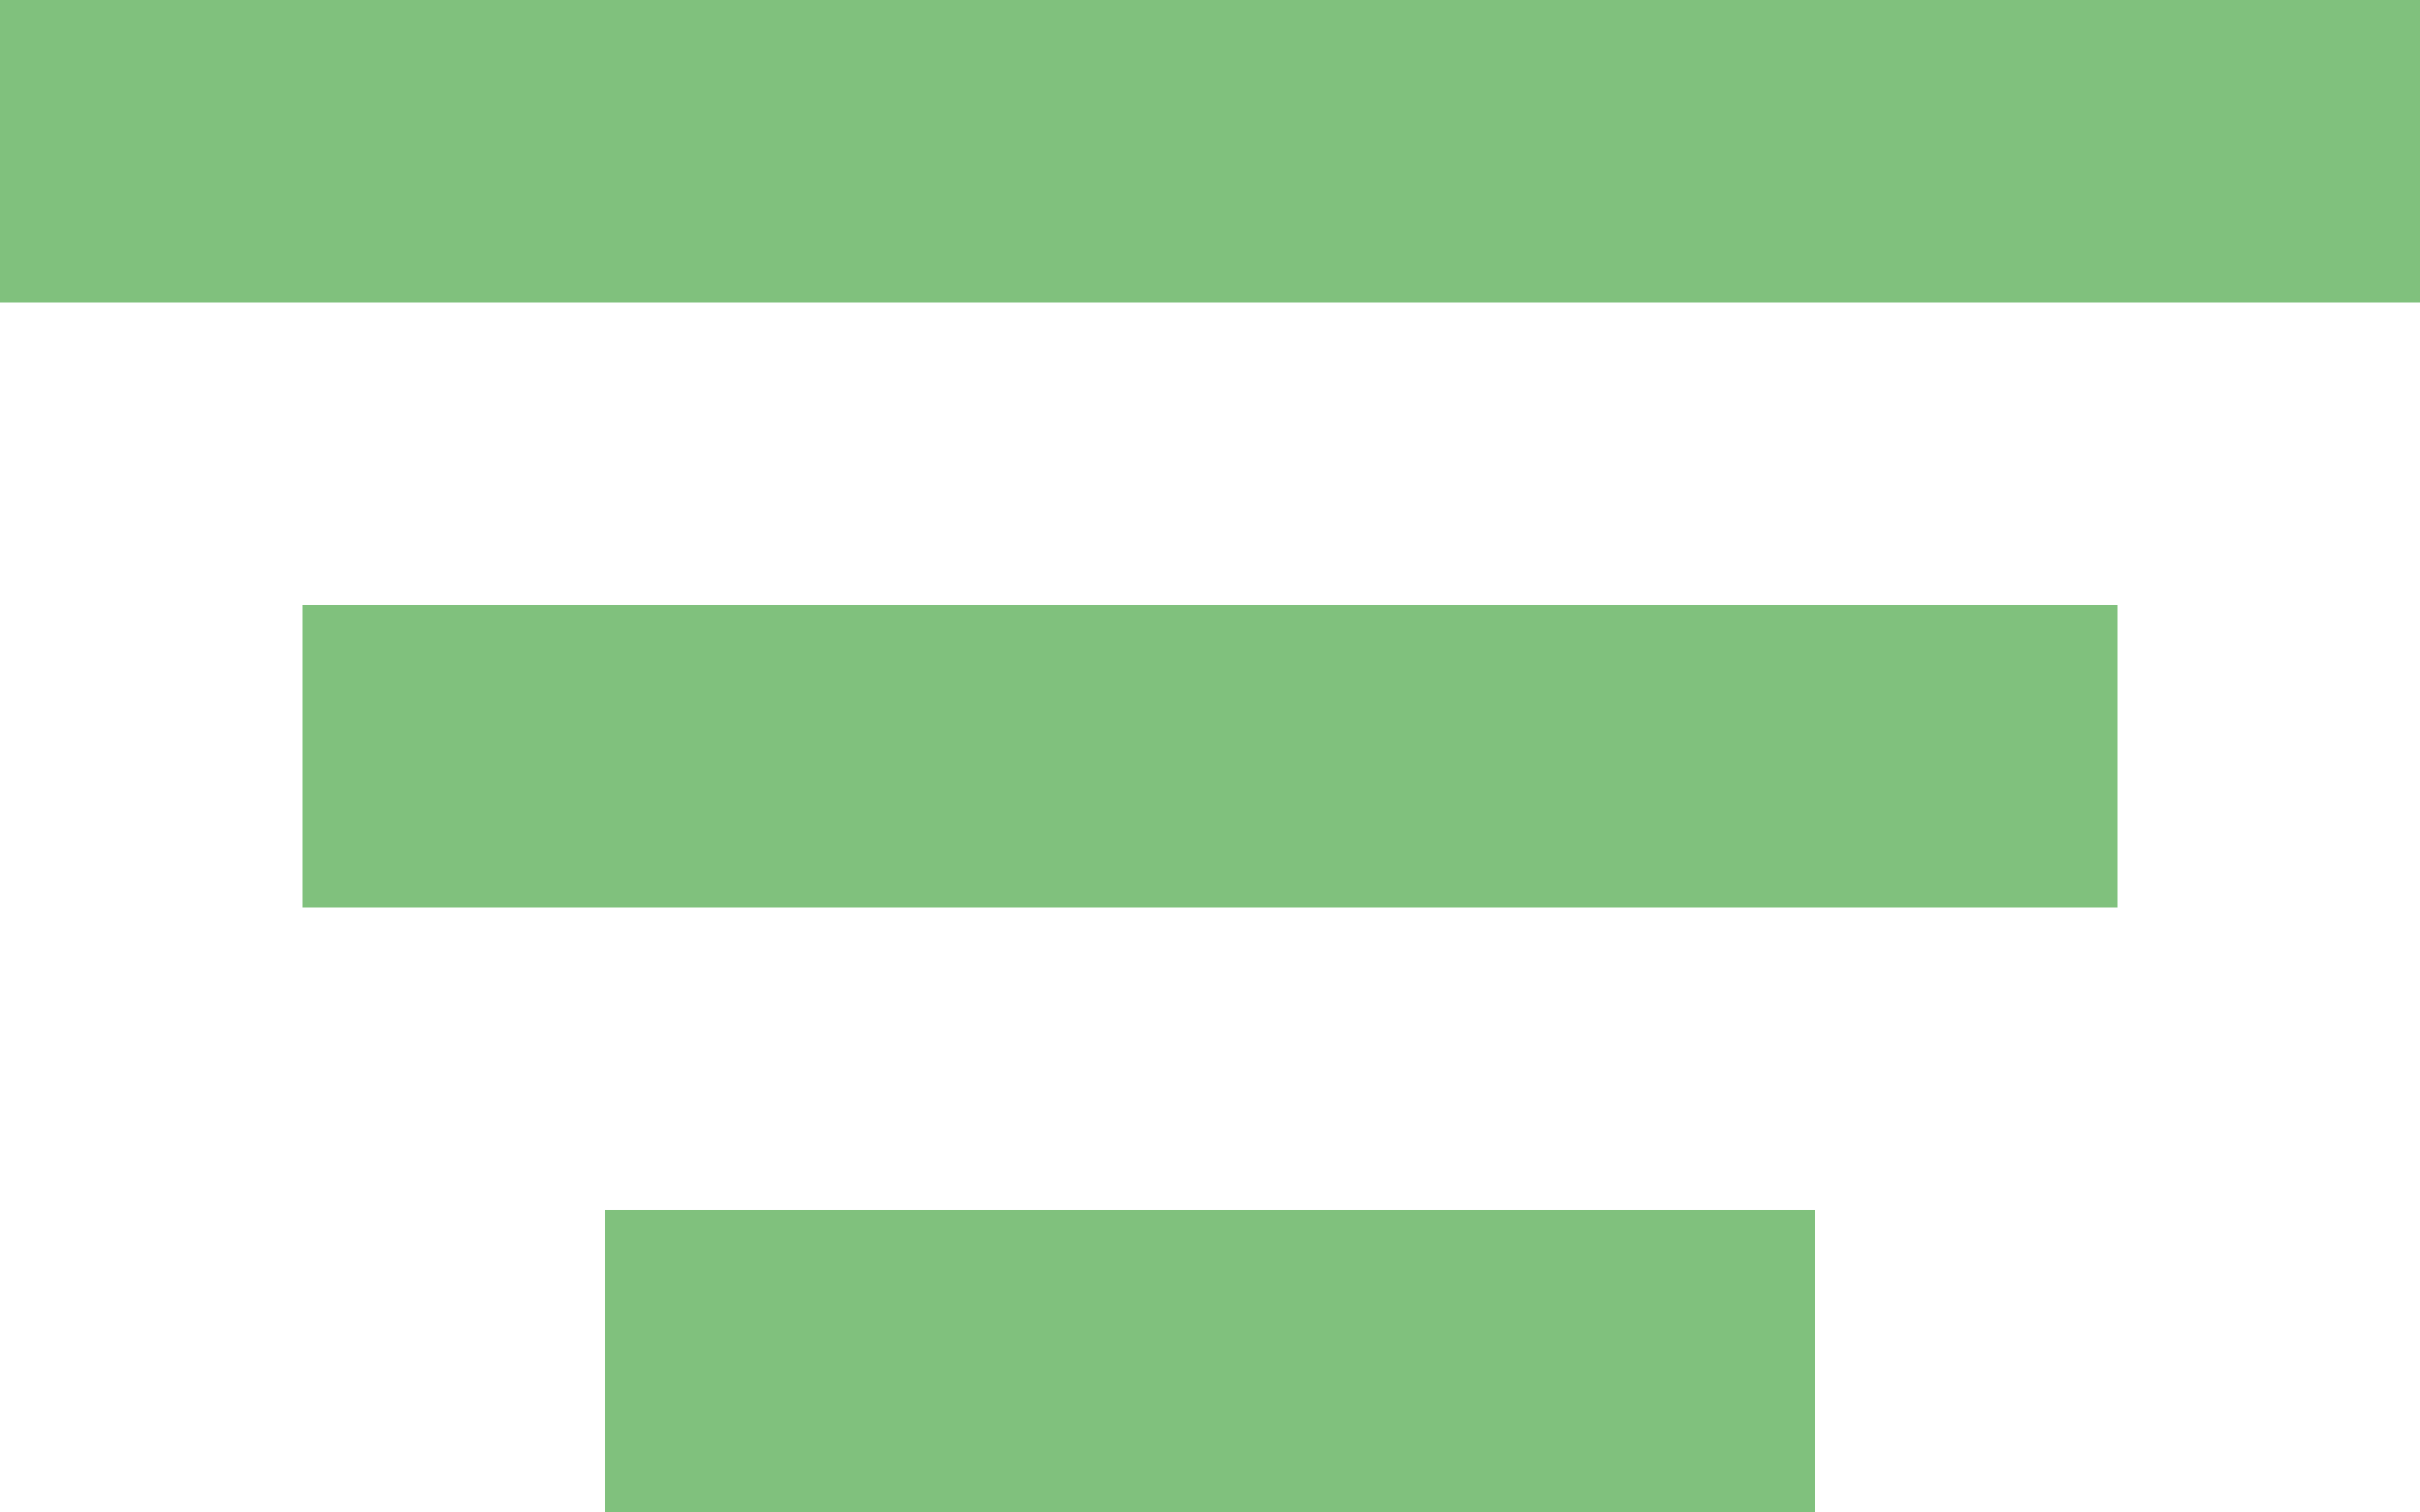 <?xml version="1.0" encoding="UTF-8"?>
<svg width="16px" height="10px" viewBox="0 0 16 10" version="1.1" xmlns="http://www.w3.org/2000/svg" xmlns:xlink="http://www.w3.org/1999/xlink">
    <!-- Generator: Sketch 63.1 (92452) - https://sketch.com -->
    <title>Filter Closed</title>
    <desc>Created with Sketch.</desc>
    <g id="Filter-Closed" stroke="none" stroke-width="1" fill="none" fill-rule="evenodd">
        <g id="Icon/Required" fill="#80C17D">
            <rect id="Rectangle" x="0" y="0" width="16" height="2"></rect>
            <rect id="Rectangle-Copy" x="2" y="4" width="12" height="2"></rect>
            <rect id="Rectangle-Copy-2" x="4" y="8" width="8" height="2"></rect>
        </g>
    </g>
</svg>